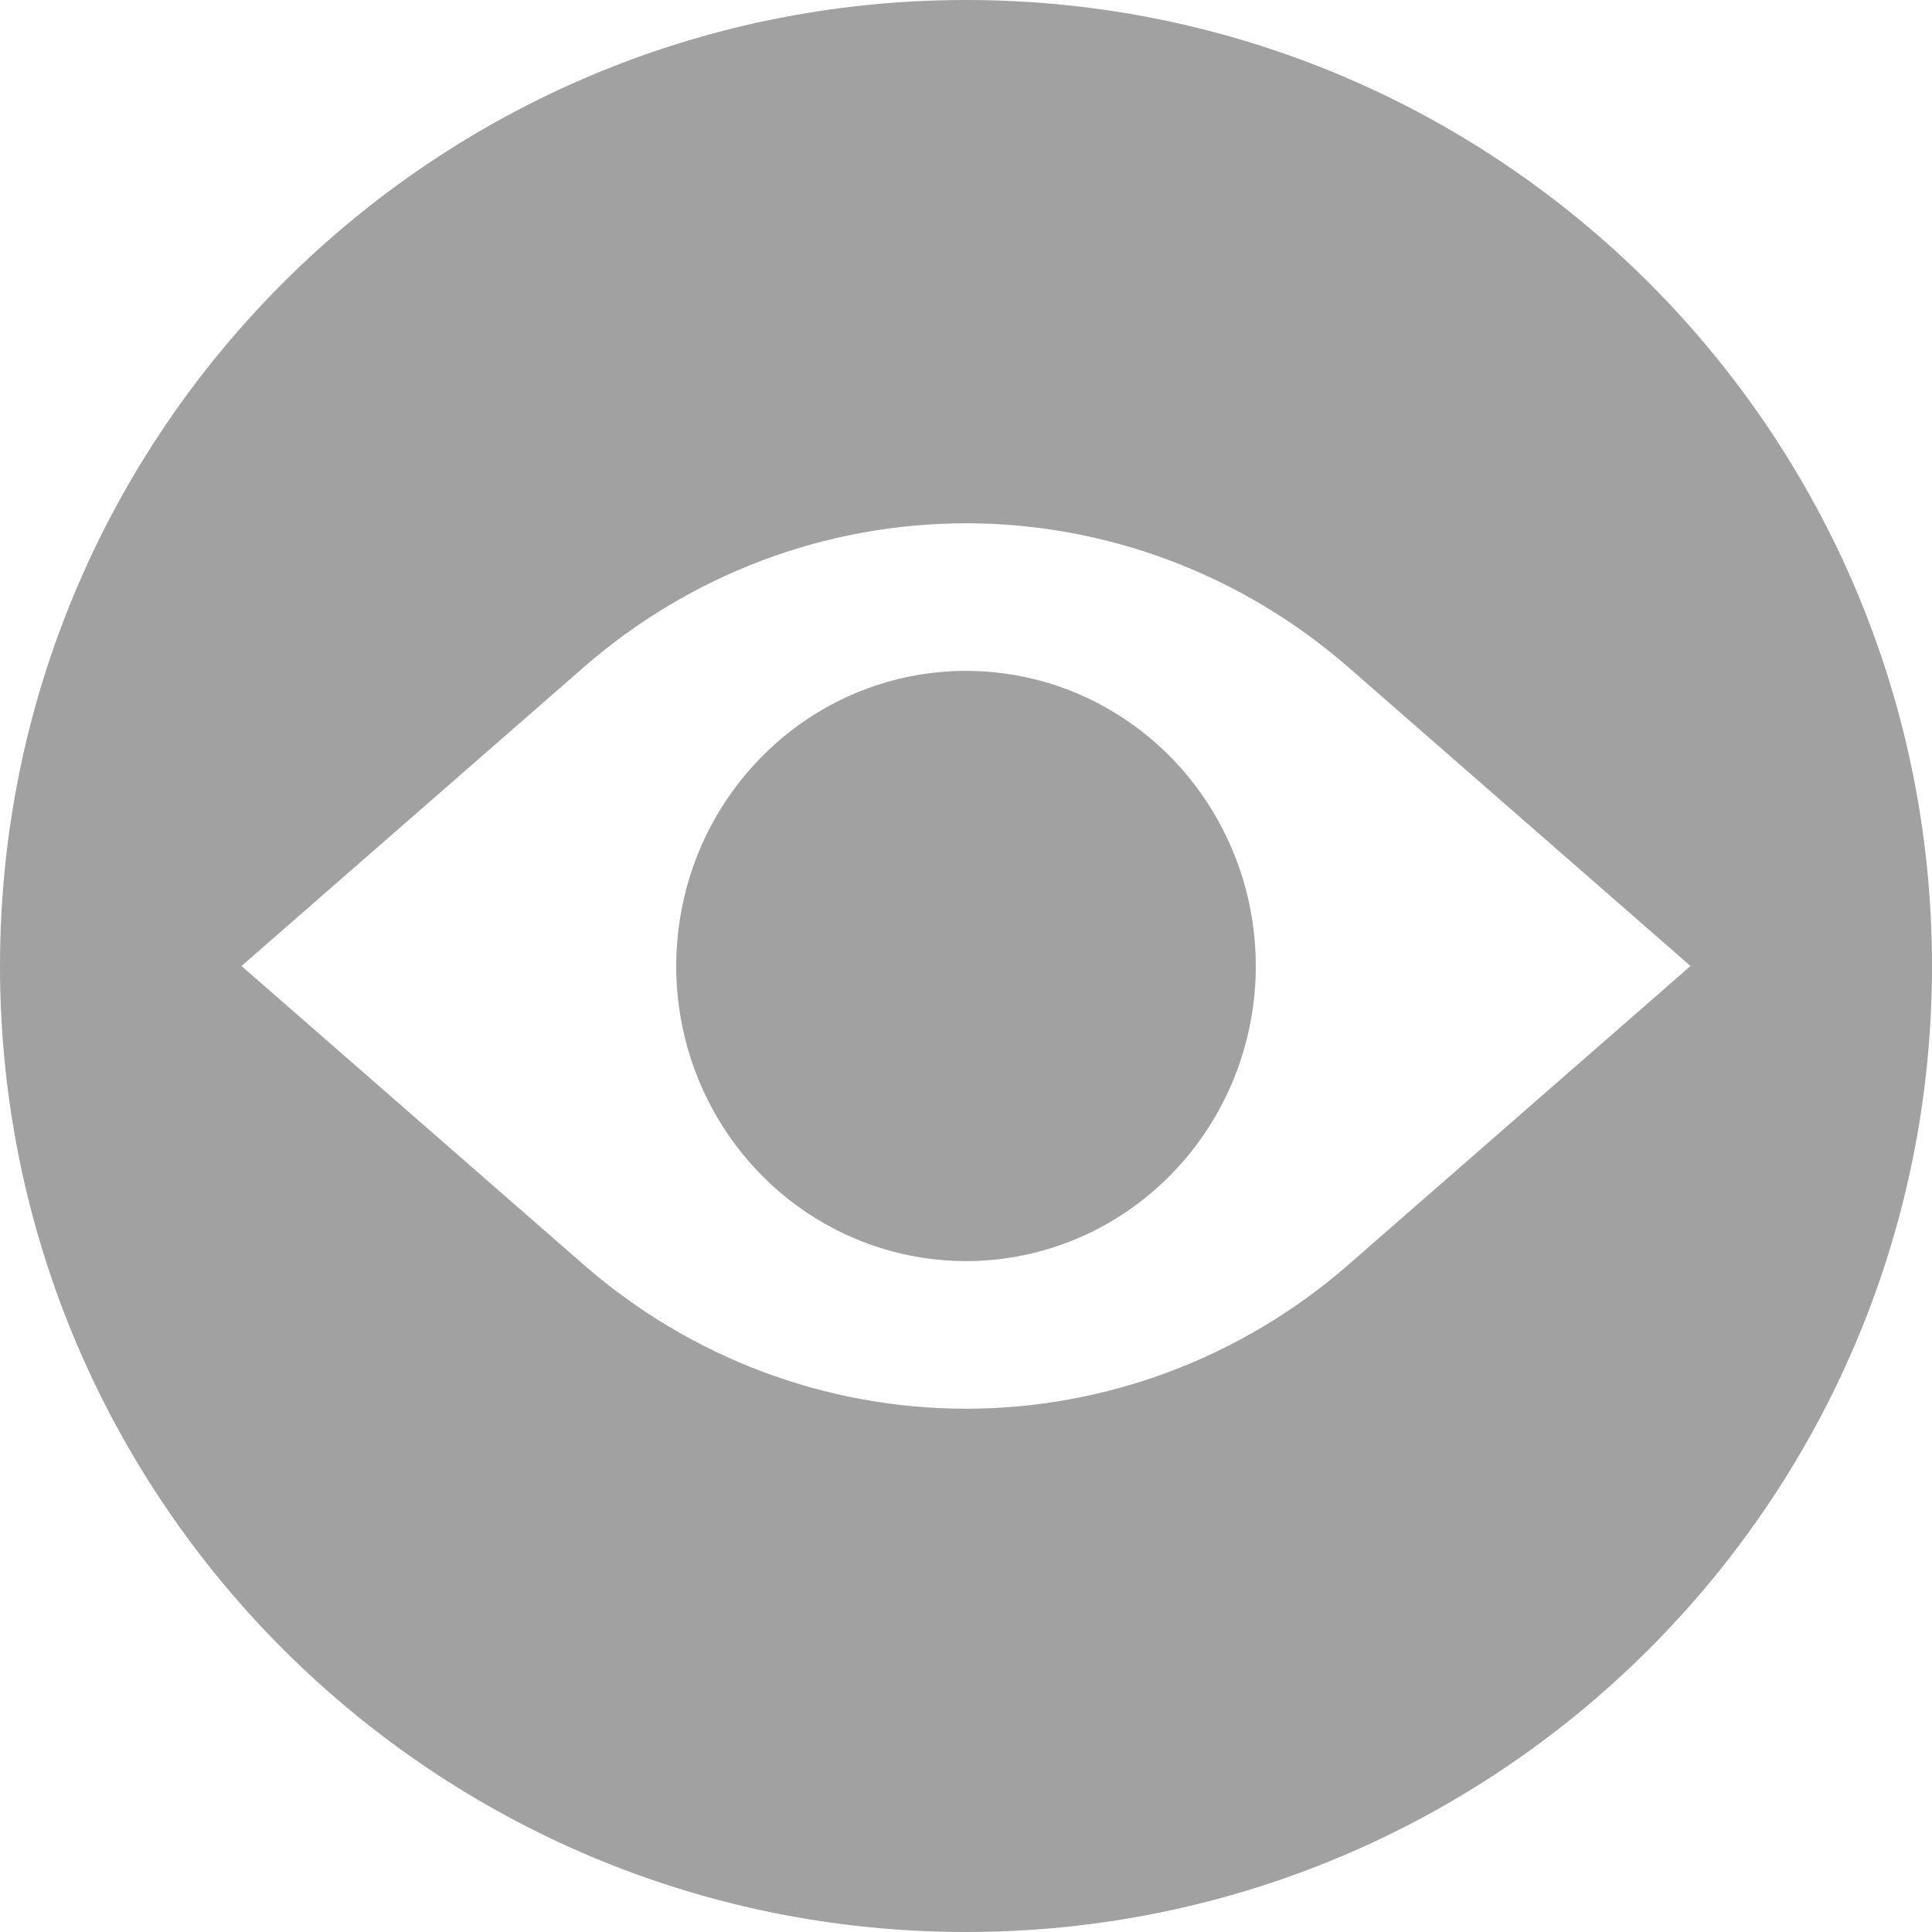 <svg width="20" height="20" viewBox="0 0 20 20" fill="none" xmlns="http://www.w3.org/2000/svg">
<path d="M8.333 12.54C8.827 12.876 9.407 13.055 10 13.055C10.796 13.055 11.559 12.733 12.121 12.16C12.684 11.587 13 10.81 13 10C13 9.396 12.824 8.805 12.494 8.303C12.165 7.8 11.696 7.409 11.148 7.177C10.6 6.946 9.997 6.886 9.415 7.003C8.833 7.121 8.298 7.412 7.879 7.84C7.459 8.267 7.173 8.811 7.058 9.404C6.942 9.997 7.001 10.611 7.228 11.169C7.455 11.727 7.84 12.205 8.333 12.54Z" fill="#A1A1A1"/>
<path fill-rule="evenodd" clip-rule="evenodd" d="M10 20C15.523 20 20 15.523 20 10C20 4.477 15.523 0 10 0C4.477 0 0 4.477 0 10C0 15.523 4.477 20 10 20ZM10 5.417C11.452 5.417 12.856 5.946 13.959 6.908L17.5 10L13.959 13.092C12.856 14.054 11.452 14.583 10 14.583C8.548 14.583 7.144 14.054 6.042 13.092L2.5 10L6.042 6.908C7.144 5.946 8.548 5.417 10 5.417Z" fill="#A1A1A1"/>
</svg>
